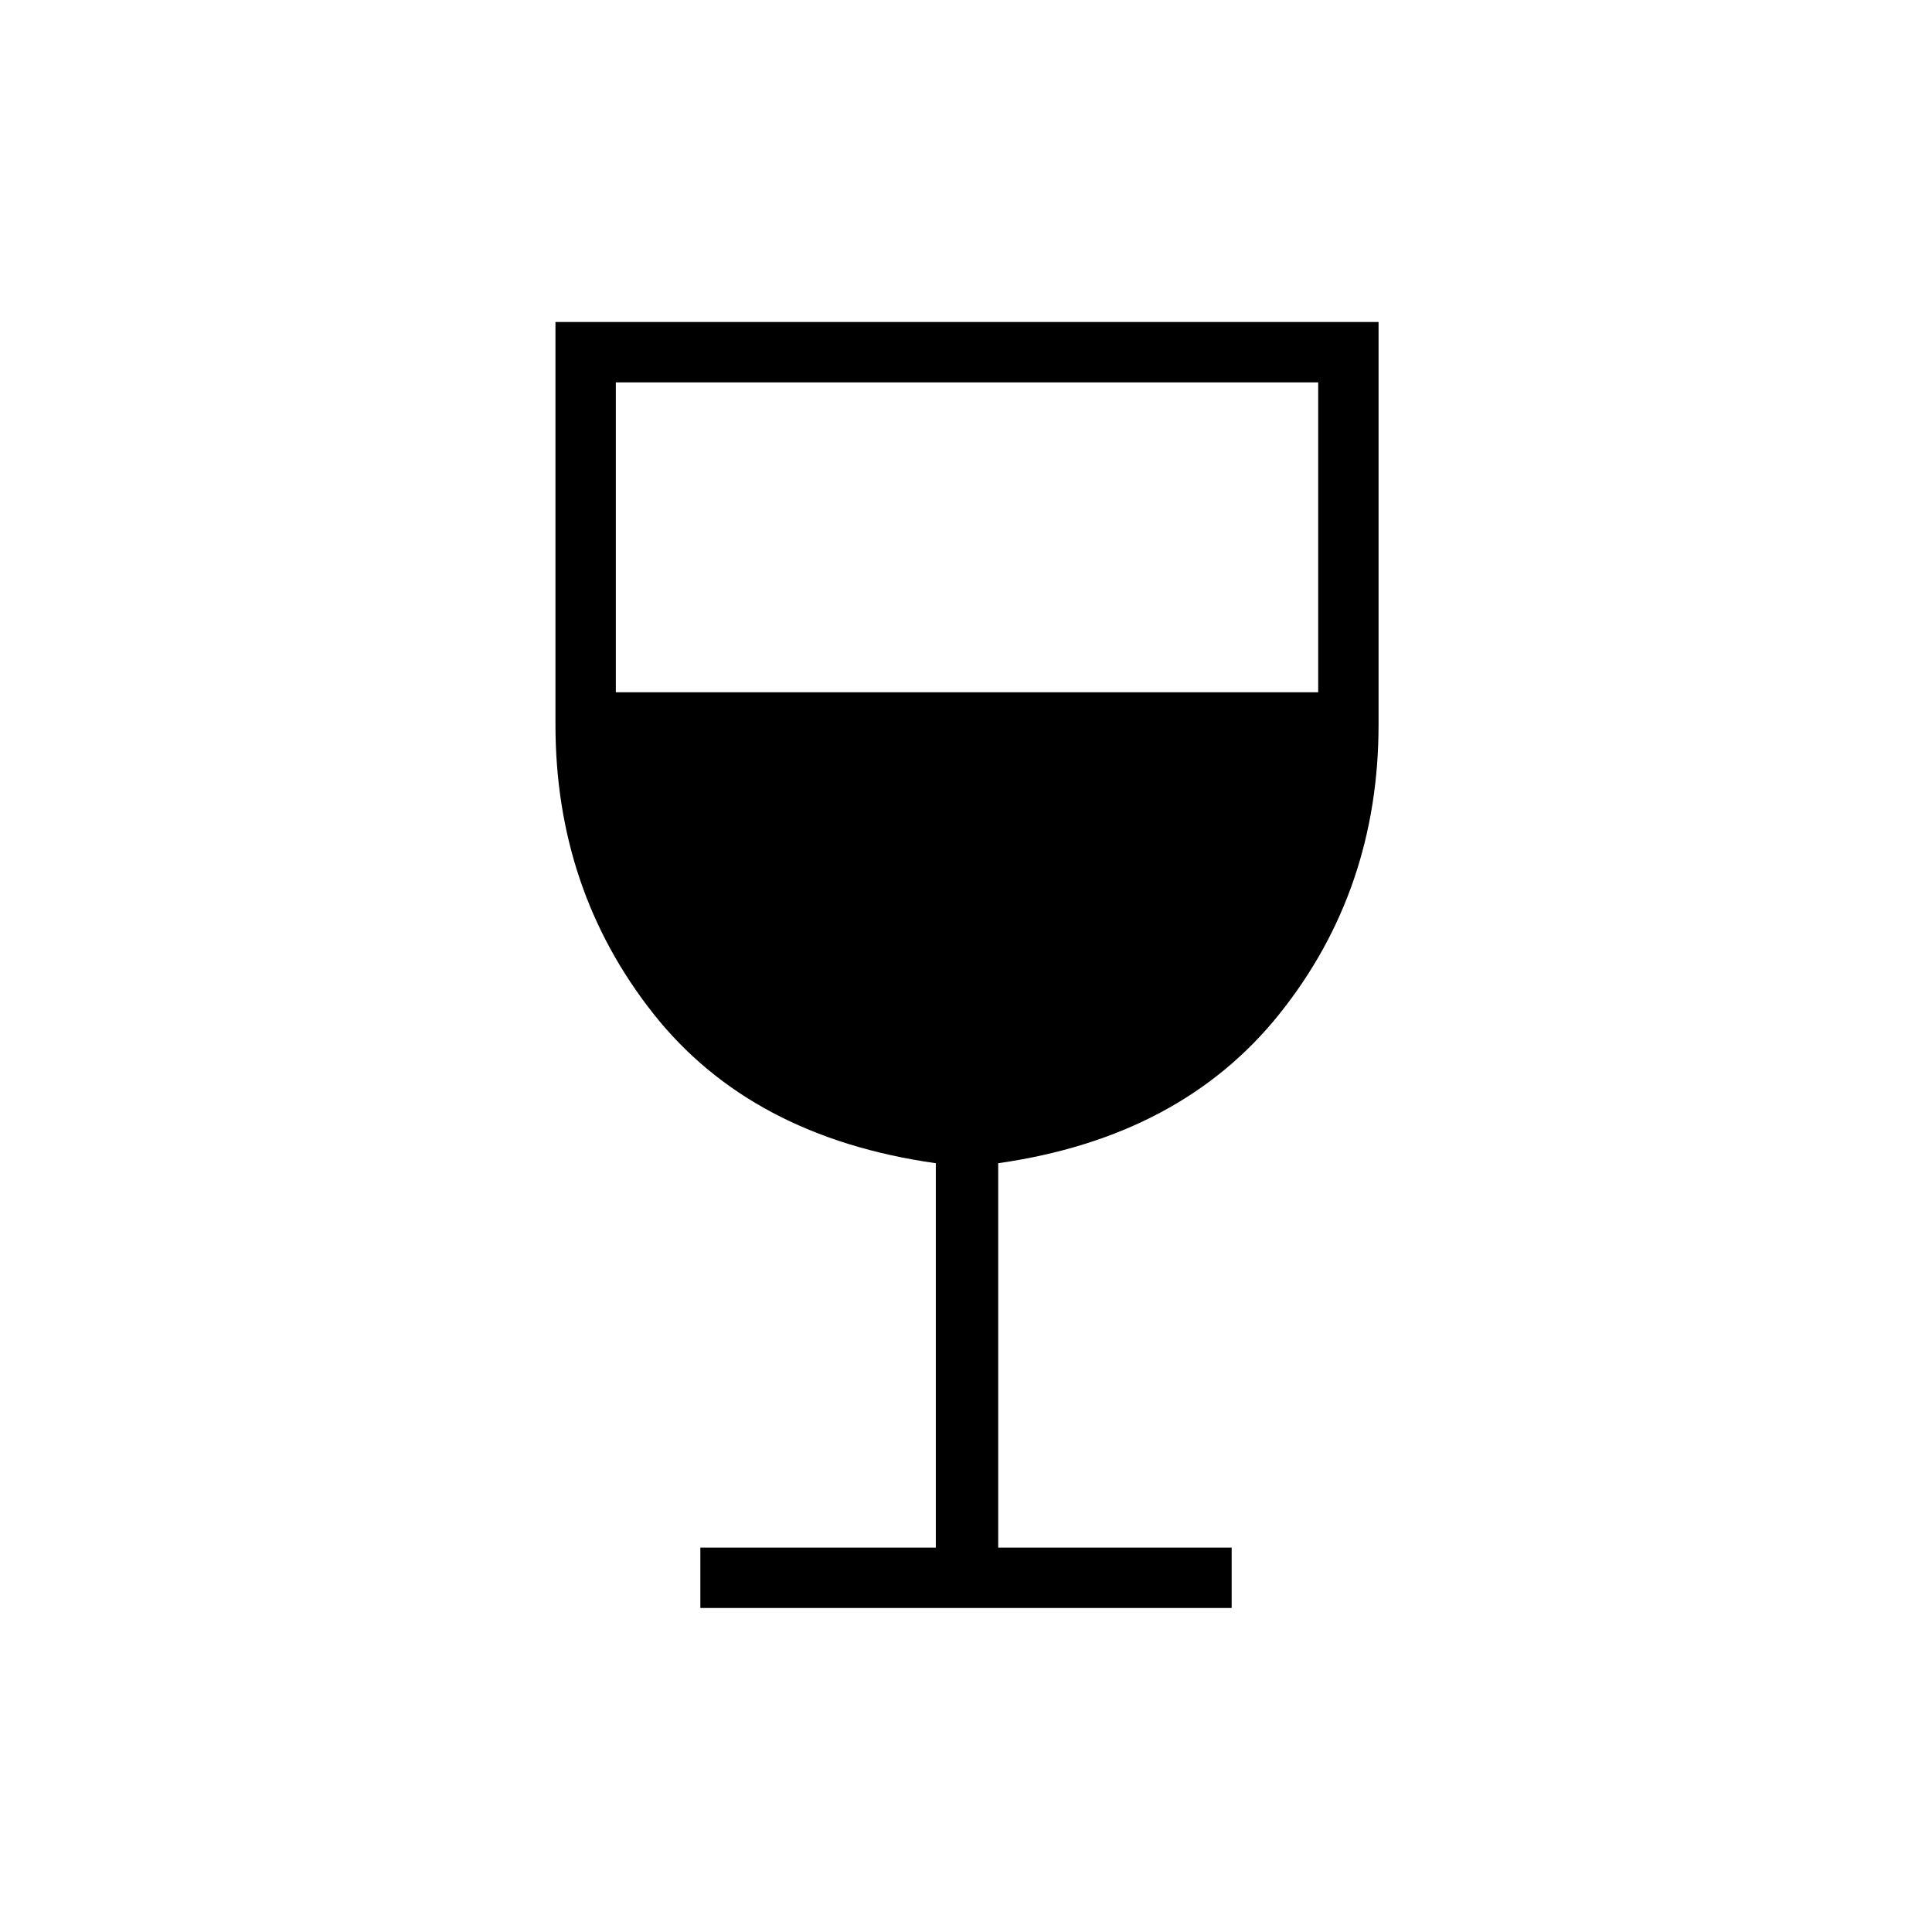 <svg xmlns="http://www.w3.org/2000/svg" height="48" width="48"><path d="M17.4 39.95V38.45H23.25V28.9Q18.65 28.25 16.225 25.175Q13.8 22.1 13.8 18V8H34.25V18Q34.25 22.1 31.8 25.175Q29.35 28.25 24.8 28.9V38.45H30.6V39.95ZM15.3 17.2H32.75V9.5H15.3Z"/></svg>